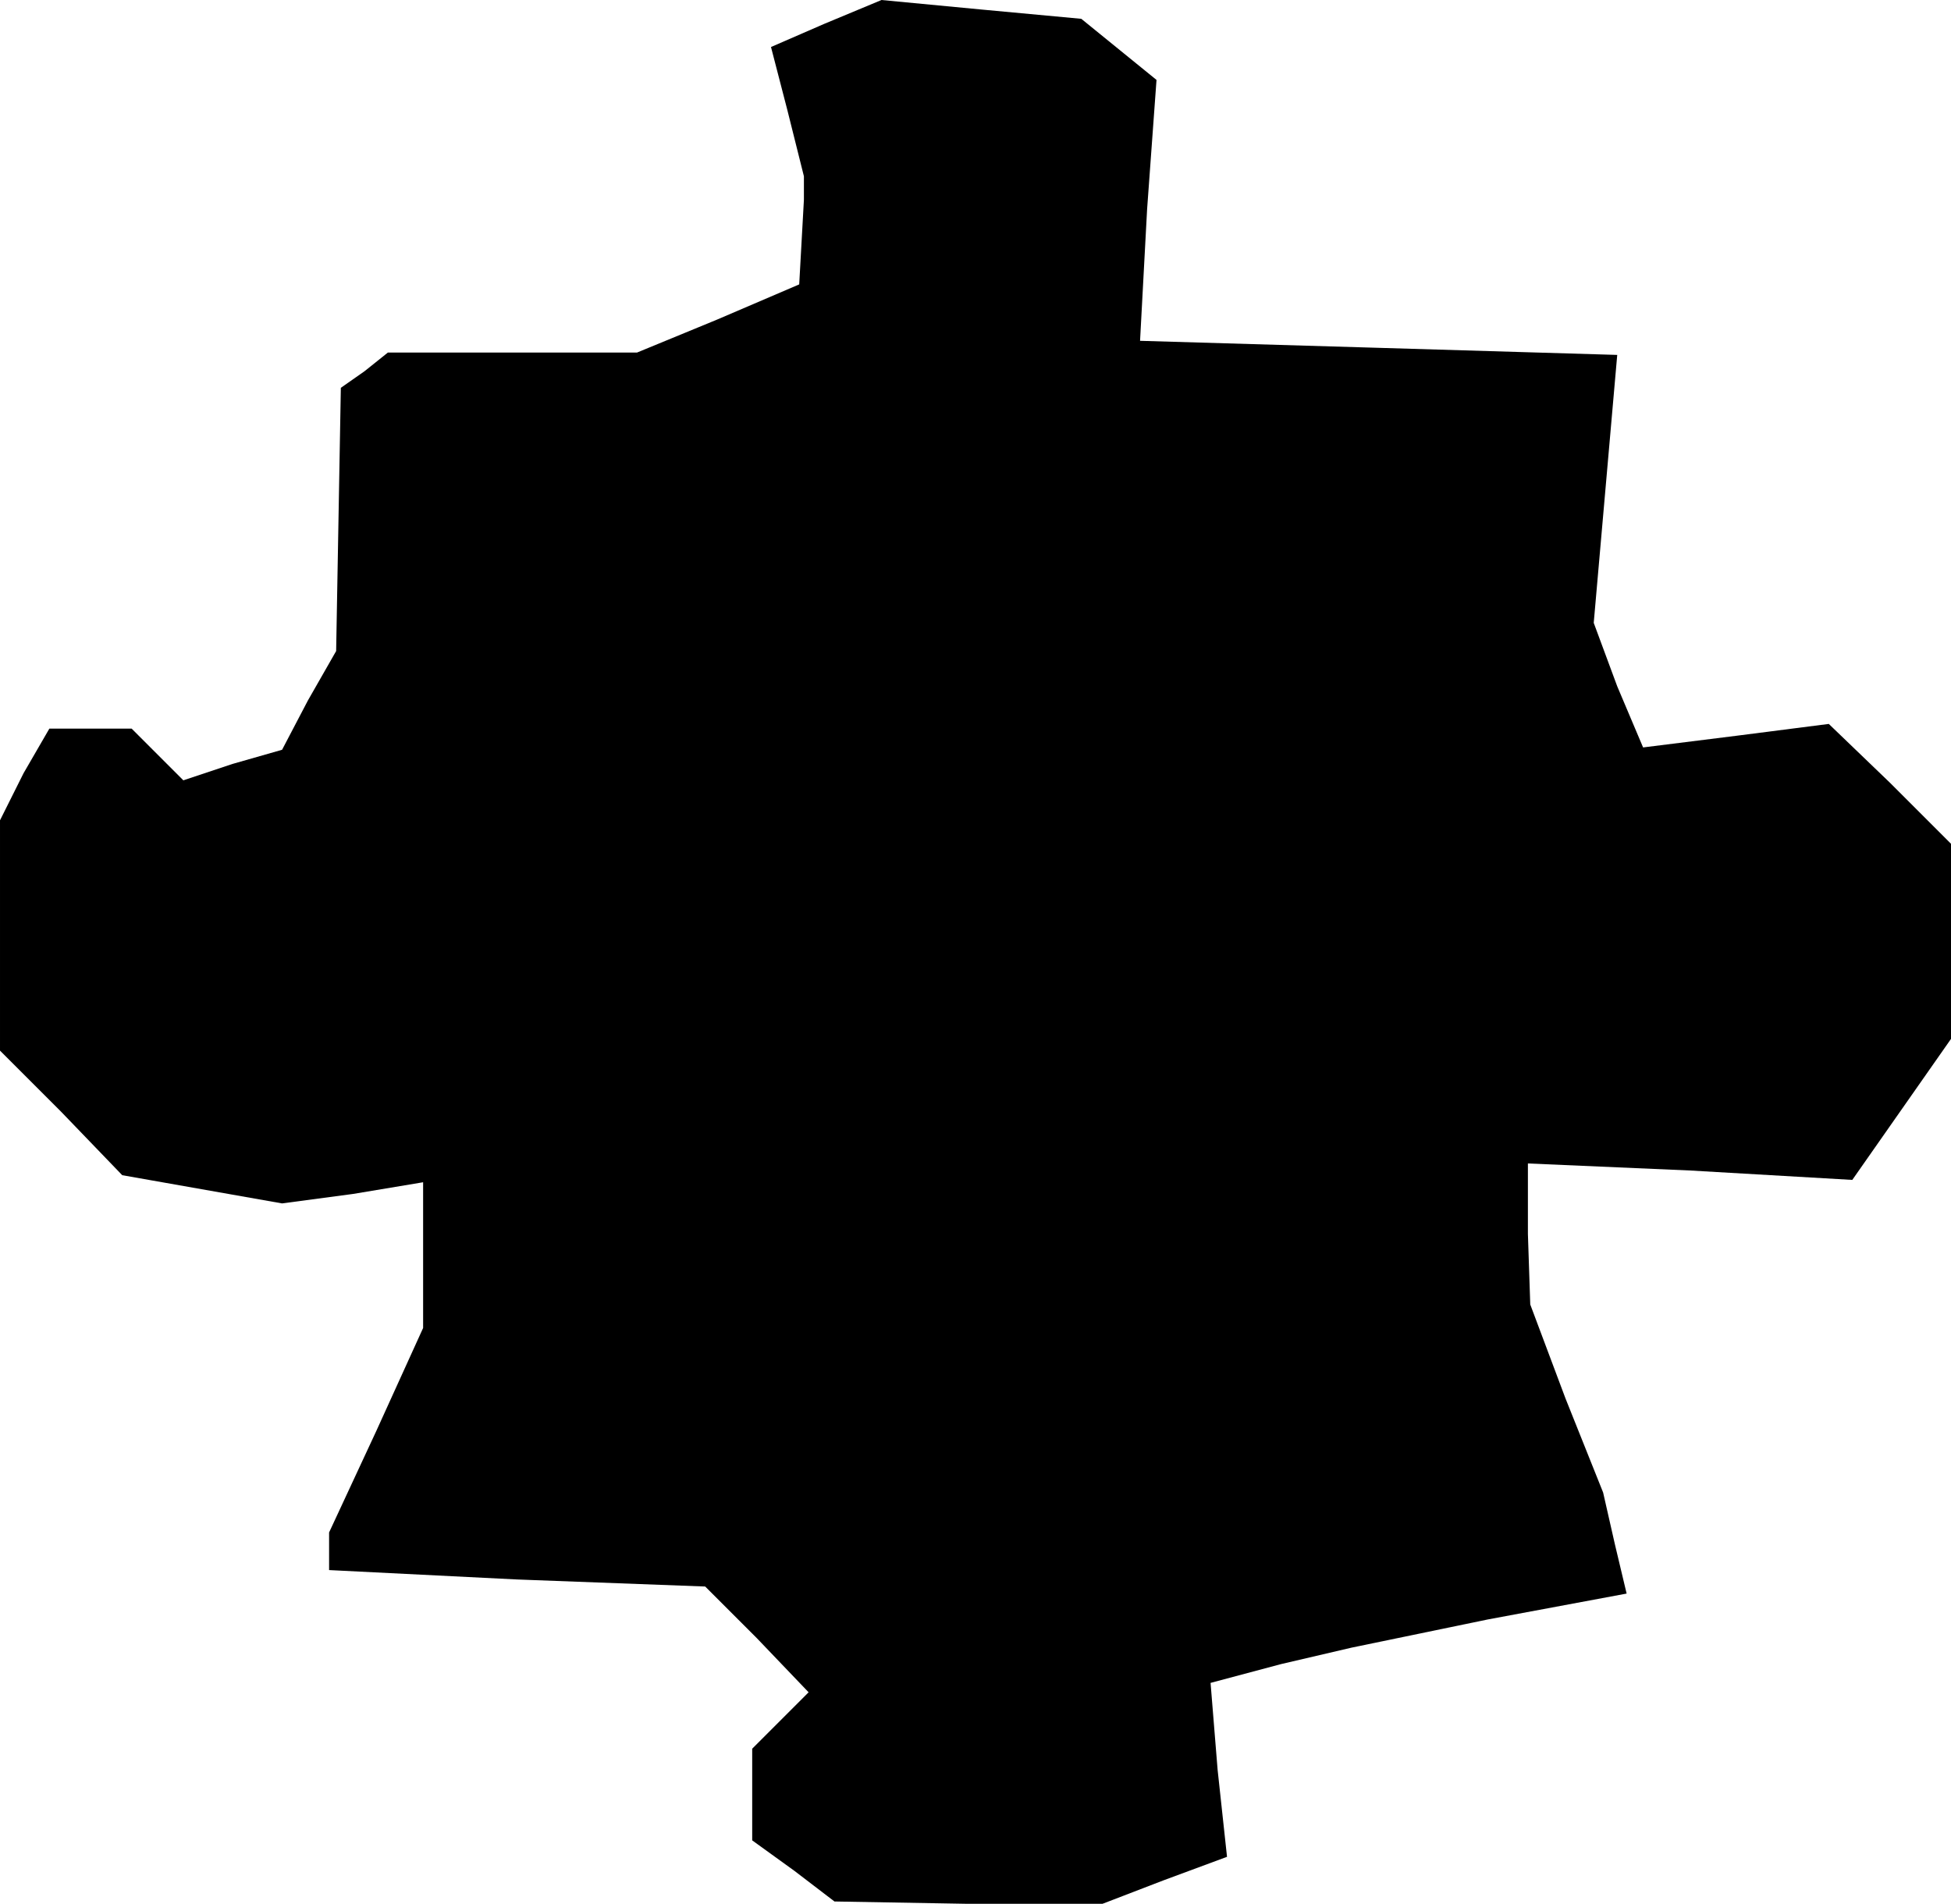 <?xml version="1.0" standalone="no"?>
<!DOCTYPE svg PUBLIC "-//W3C//DTD SVG 20010904//EN"
 "http://www.w3.org/TR/2001/REC-SVG-20010904/DTD/svg10.dtd">
<svg version="1.0" xmlns="http://www.w3.org/2000/svg"
 width="83pt" height="81pt" viewBox="0 0 83 81"
 preserveAspectRatio="xMidYMid meet">
<g transform="translate(0,81) scale(0.1,-0.1)"
fill="#000000" stroke="none">
<path d="M351 800 l-23 -10 7 -27 7 -28 0 -5 0 -5 -1 -18 -1 -18 -35 -15 -34
-14 -53 0 -53 0 -10 -8 -10 -7 -1 -56 -1 -56 -12 -21 -11 -21 -21 -6 -21 -7
-11 11 -11 11 -18 0 -17 0 -11 -19 -10 -20 0 -49 0 -49 26 -26 26 -27 34 -6
34 -6 30 4 30 5 0 -31 0 -31 -20 -44 -20 -43 0 -8 0 -8 80 -4 80 -3 22 -22 22
-23 -12 -12 -12 -12 0 -19 0 -20 18 -13 17 -13 57 -1 57 0 26 10 27 10 -4 37
-3 37 30 8 30 7 58 12 59 11 -5 21 -5 22 -16 40 -15 40 -1 30 0 30 69 -3 69
-4 21 30 21 30 0 41 0 42 -26 26 -26 25 -39 -5 -40 -5 -11 26 -10 27 5 57 5
57 -101 3 -102 3 3 56 4 55 -16 13 -16 13 -43 4 -42 4 -24 -10z"/>
</g>
</svg>
